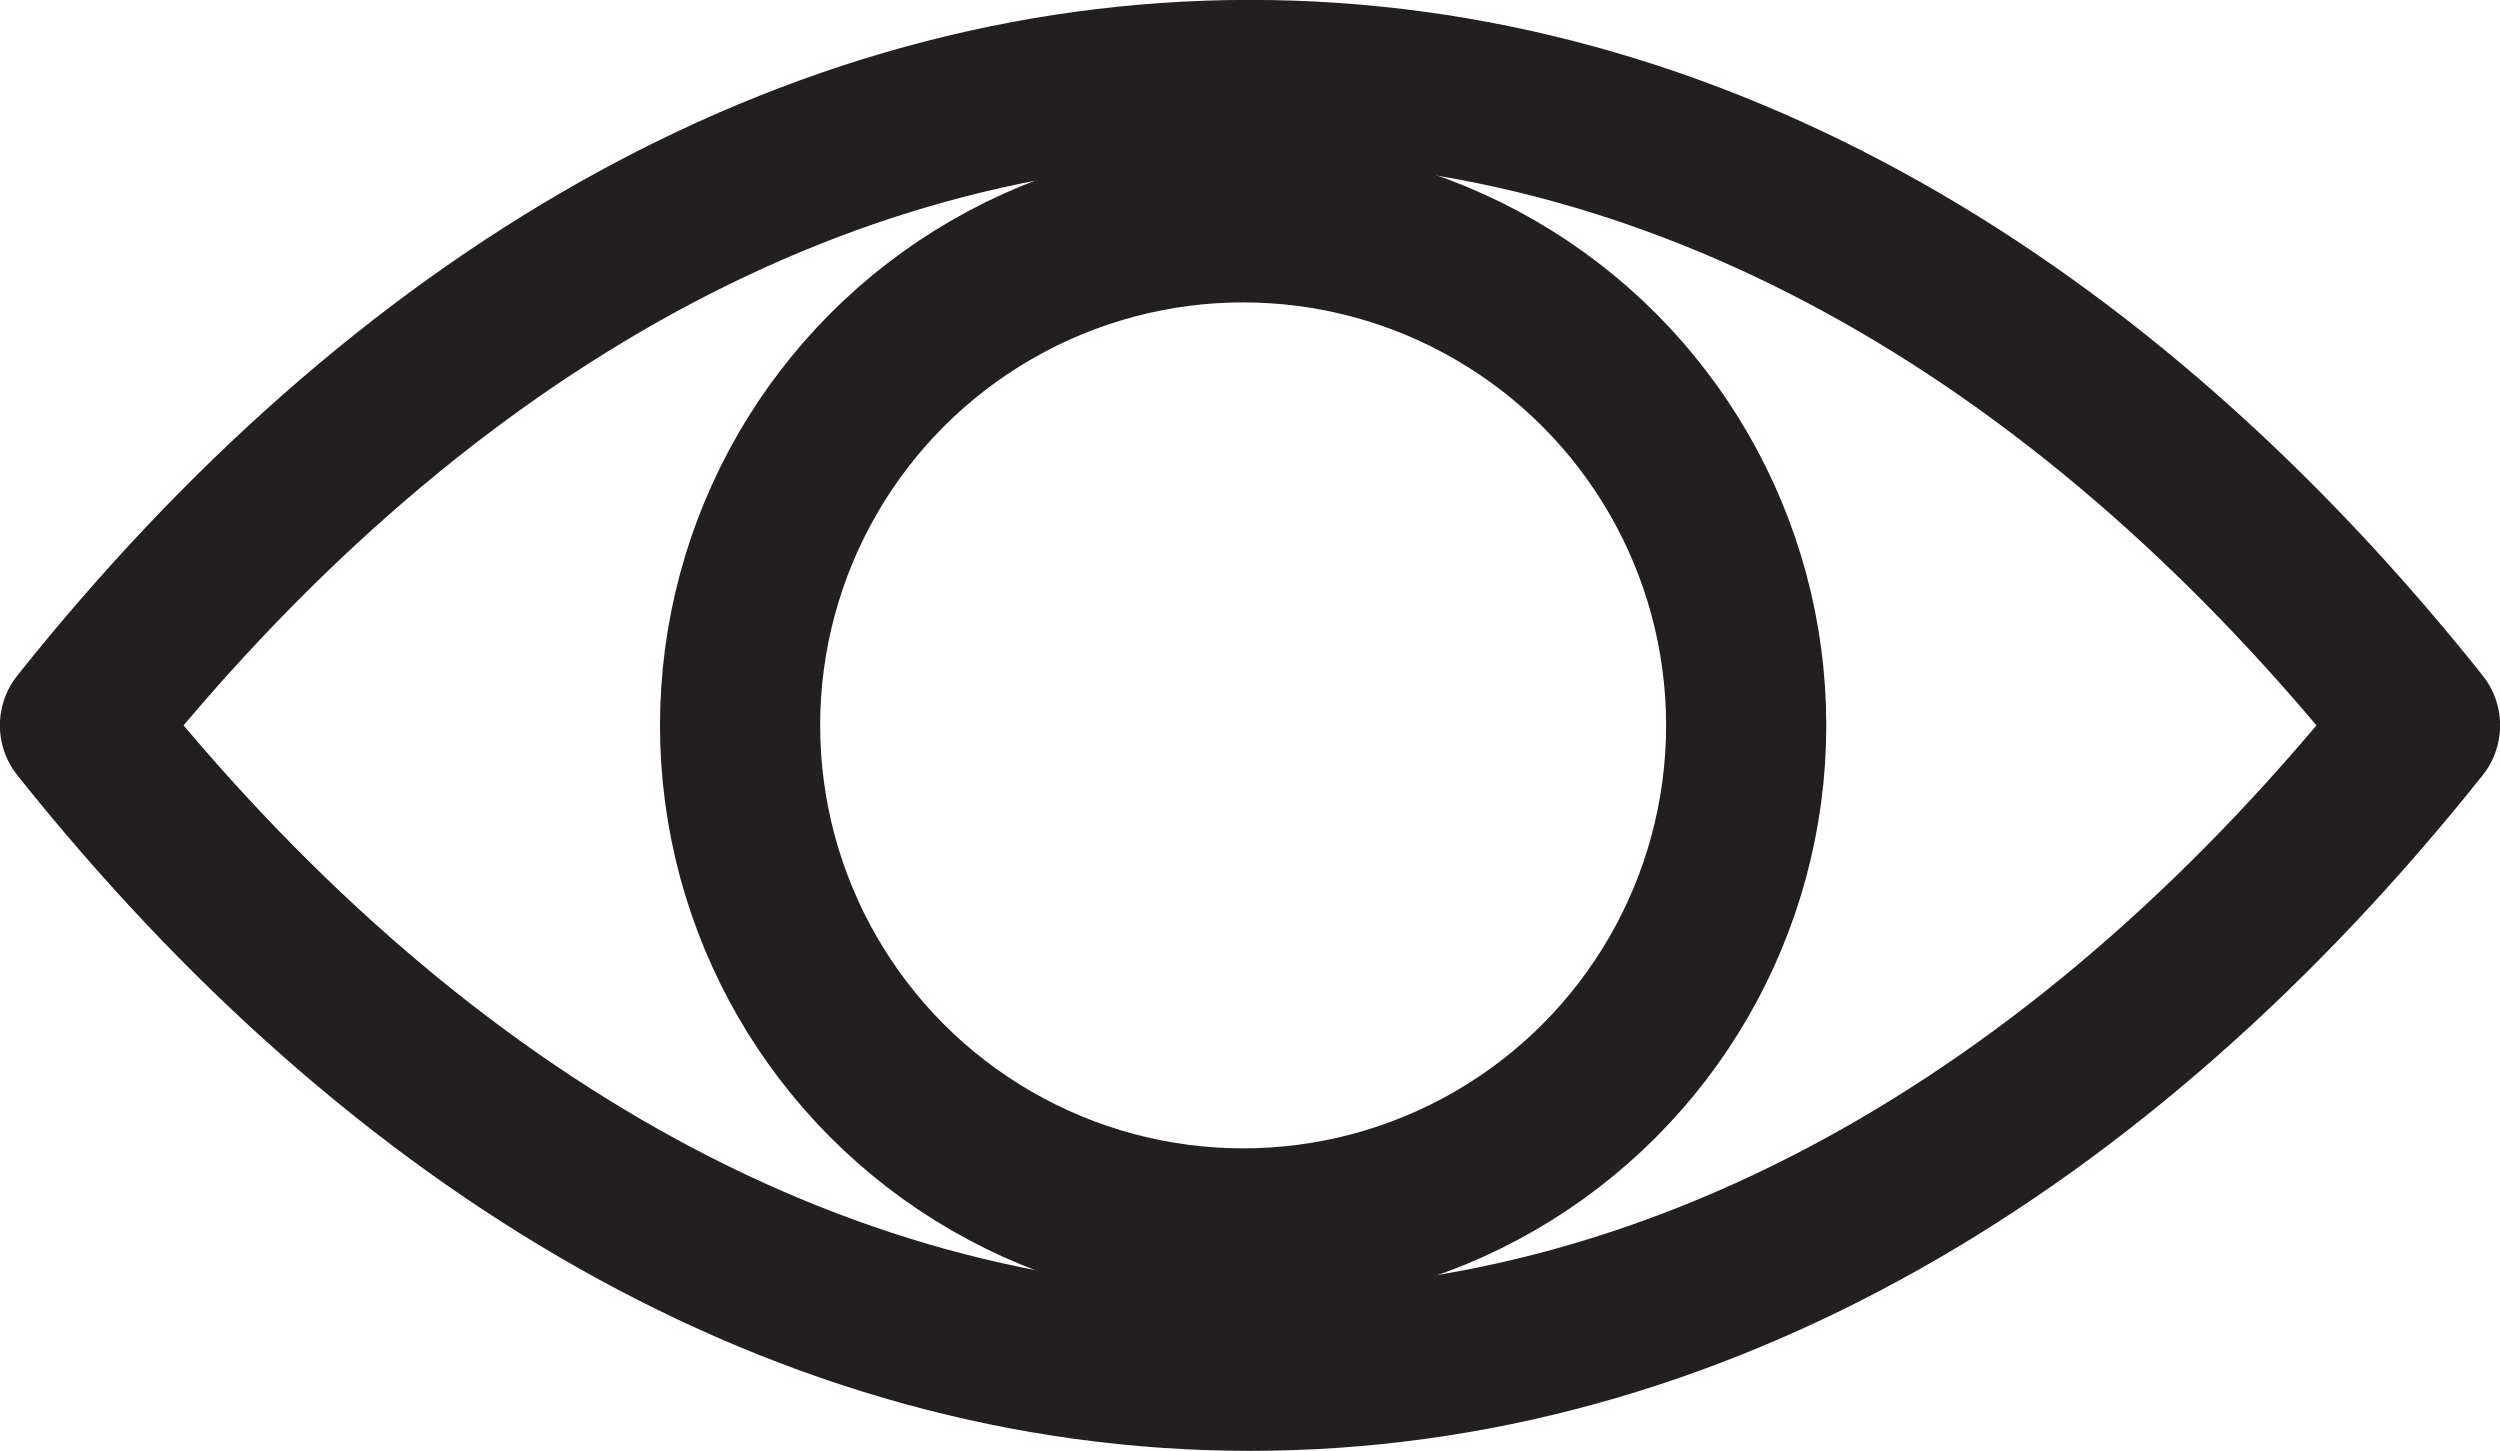 <?xml version="1.0" encoding="UTF-8"?>
<svg id="b" data-name="Layer 2" xmlns="http://www.w3.org/2000/svg" width="12.752" height="7.401" viewBox="0 0 12.752 7.401">
  <g id="c" data-name="OI">
    <g id="d" data-name="OI12">
      <path d="m.408,3.7C2.046,1.645,4.118.408,6.376.408s4.33,1.236,5.968,3.292c-1.638,2.055-3.709,3.292-5.968,3.292S2.046,5.756.408,3.7Z" fill="none" stroke="#231f20" stroke-linecap="round" stroke-linejoin="round" stroke-width=".817"/>
      <circle cx="6.341" cy="3.7" r="2.566" fill="none" stroke="#231f20" stroke-linecap="round" stroke-linejoin="round" stroke-width=".817"/>
    </g>
  </g>
</svg>